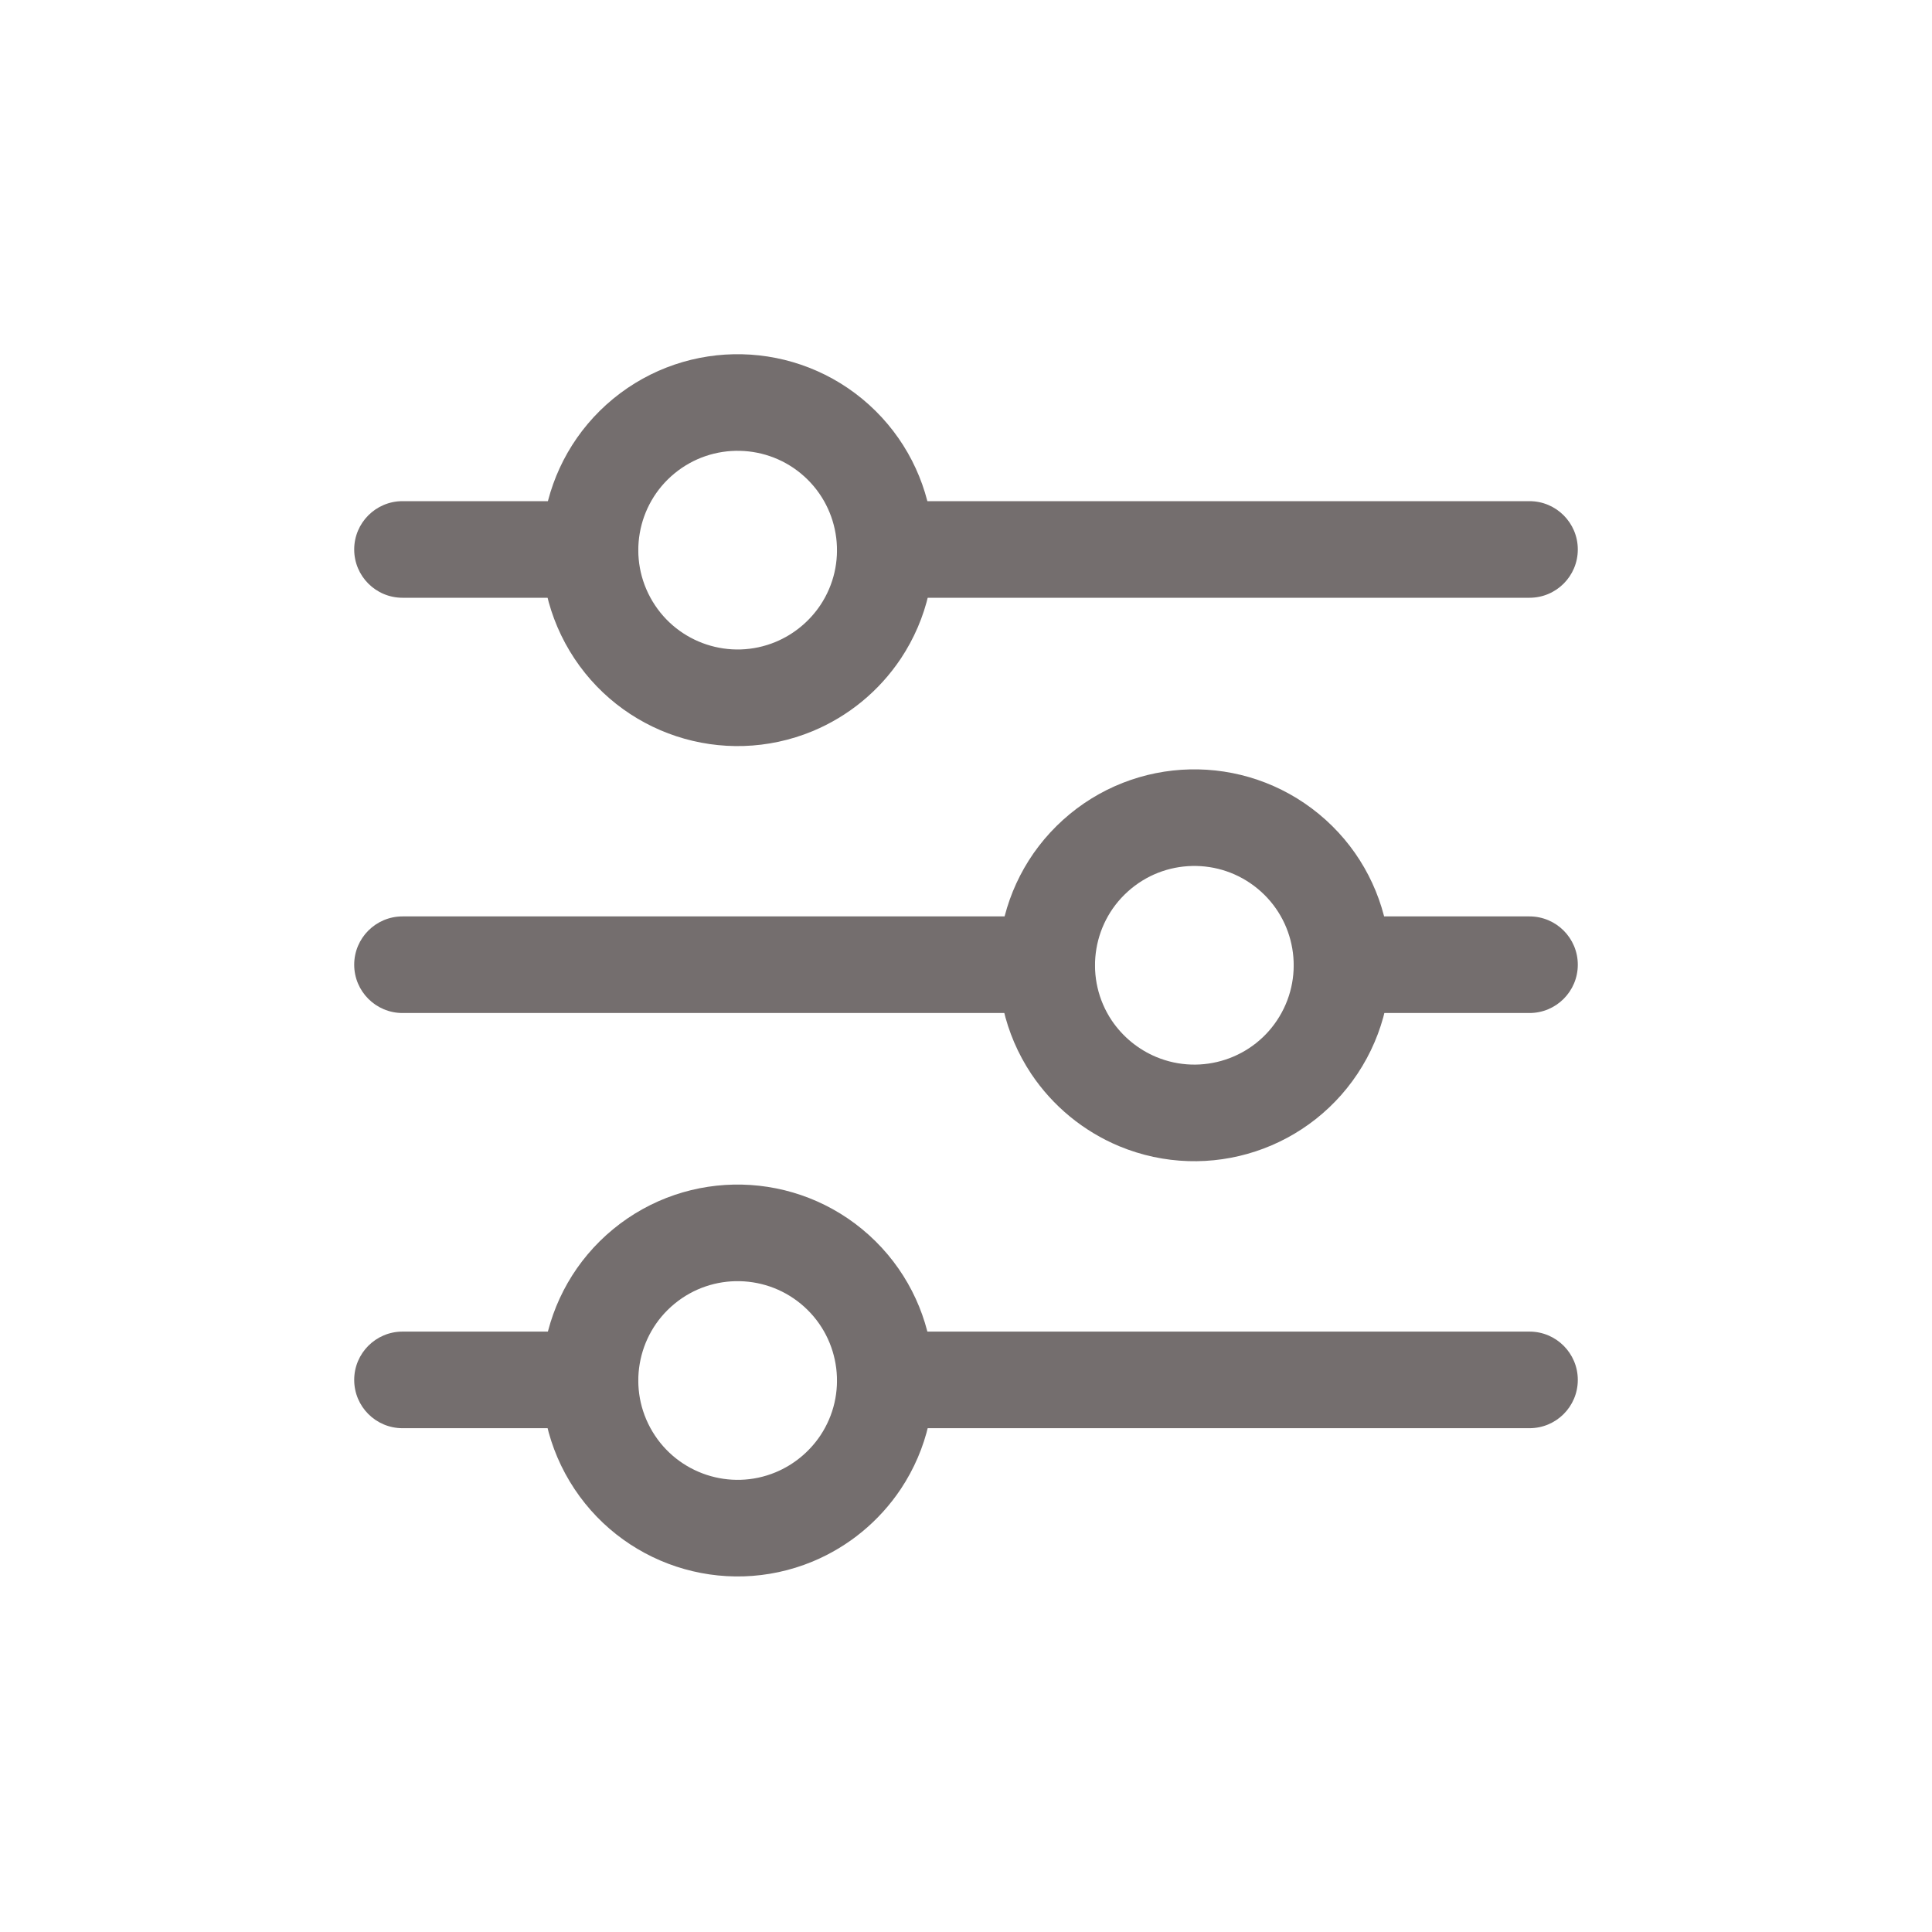 <svg width="30" height="30" viewBox="0 0 30 30" fill="none" xmlns="http://www.w3.org/2000/svg">
<path fill-rule="evenodd" clip-rule="evenodd" d="M13.363 9.812C13.992 8.867 13.834 7.603 12.991 6.841C12.148 6.08 10.874 6.051 9.997 6.772C9.12 7.494 8.904 8.749 9.489 9.723C10.074 10.697 11.283 11.095 12.332 10.66C12.752 10.485 13.11 10.19 13.363 9.812Z" stroke="#746E6E" stroke-width="1.5" stroke-linecap="round" stroke-linejoin="round"/>
<path fill-rule="evenodd" clip-rule="evenodd" d="M13.363 22.706C13.992 21.761 13.834 20.497 12.991 19.735C12.148 18.974 10.874 18.944 9.997 19.666C9.12 20.388 8.904 21.643 9.489 22.617C10.074 23.59 11.283 23.989 12.332 23.554C12.752 23.379 13.11 23.084 13.363 22.706V22.706Z" stroke="#746E6E" stroke-width="1.5" stroke-linecap="round" stroke-linejoin="round"/>
<path fill-rule="evenodd" clip-rule="evenodd" d="M16.637 16.259C16.008 15.313 16.166 14.049 17.009 13.288C17.852 12.526 19.126 12.497 20.003 13.219C20.88 13.94 21.096 15.195 20.511 16.169C19.926 17.143 18.717 17.541 17.668 17.106C17.248 16.931 16.89 16.636 16.637 16.259V16.259Z" stroke="#746E6E" stroke-width="1.5" stroke-linecap="round" stroke-linejoin="round"/>
<path d="M13.75 7.782C13.336 7.782 13 8.118 13 8.532C13 8.947 13.336 9.282 13.75 9.282V7.782ZM23.75 9.282C24.164 9.282 24.5 8.947 24.5 8.532C24.5 8.118 24.164 7.782 23.75 7.782V9.282ZM9.159 9.282C9.573 9.282 9.909 8.947 9.909 8.532C9.909 8.118 9.573 7.782 9.159 7.782V9.282ZM6.25 7.782C5.836 7.782 5.5 8.118 5.5 8.532C5.5 8.947 5.836 9.282 6.25 9.282V7.782ZM13.75 20.677C13.336 20.677 13 21.013 13 21.427C13 21.842 13.336 22.177 13.75 22.177V20.677ZM23.75 22.177C24.164 22.177 24.5 21.842 24.5 21.427C24.5 21.013 24.164 20.677 23.75 20.677V22.177ZM9.159 22.177C9.573 22.177 9.909 21.842 9.909 21.427C9.909 21.013 9.573 20.677 9.159 20.677V22.177ZM6.25 20.677C5.836 20.677 5.5 21.013 5.5 21.427C5.5 21.842 5.836 22.177 6.25 22.177V20.677ZM16.25 15.73C16.664 15.73 17 15.394 17 14.98C17 14.566 16.664 14.23 16.25 14.23V15.73ZM6.25 14.23C5.836 14.23 5.5 14.566 5.5 14.98C5.5 15.394 5.836 15.73 6.25 15.73V14.23ZM20.841 14.23C20.427 14.23 20.091 14.566 20.091 14.98C20.091 15.394 20.427 15.73 20.841 15.73V14.23ZM23.75 15.73C24.164 15.73 24.5 15.394 24.5 14.98C24.5 14.566 24.164 14.23 23.75 14.23V15.73ZM13.75 9.282H23.75V7.782H13.75V9.282ZM9.159 7.782H6.25V9.282H9.159V7.782ZM13.75 22.177H23.75V20.677H13.75V22.177ZM9.159 20.677H6.25V22.177H9.159V20.677ZM16.25 14.23H6.25V15.73H16.25V14.23ZM20.841 15.73H23.75V14.23H20.841V15.73Z" fill="#746E6E"/>
</svg>
